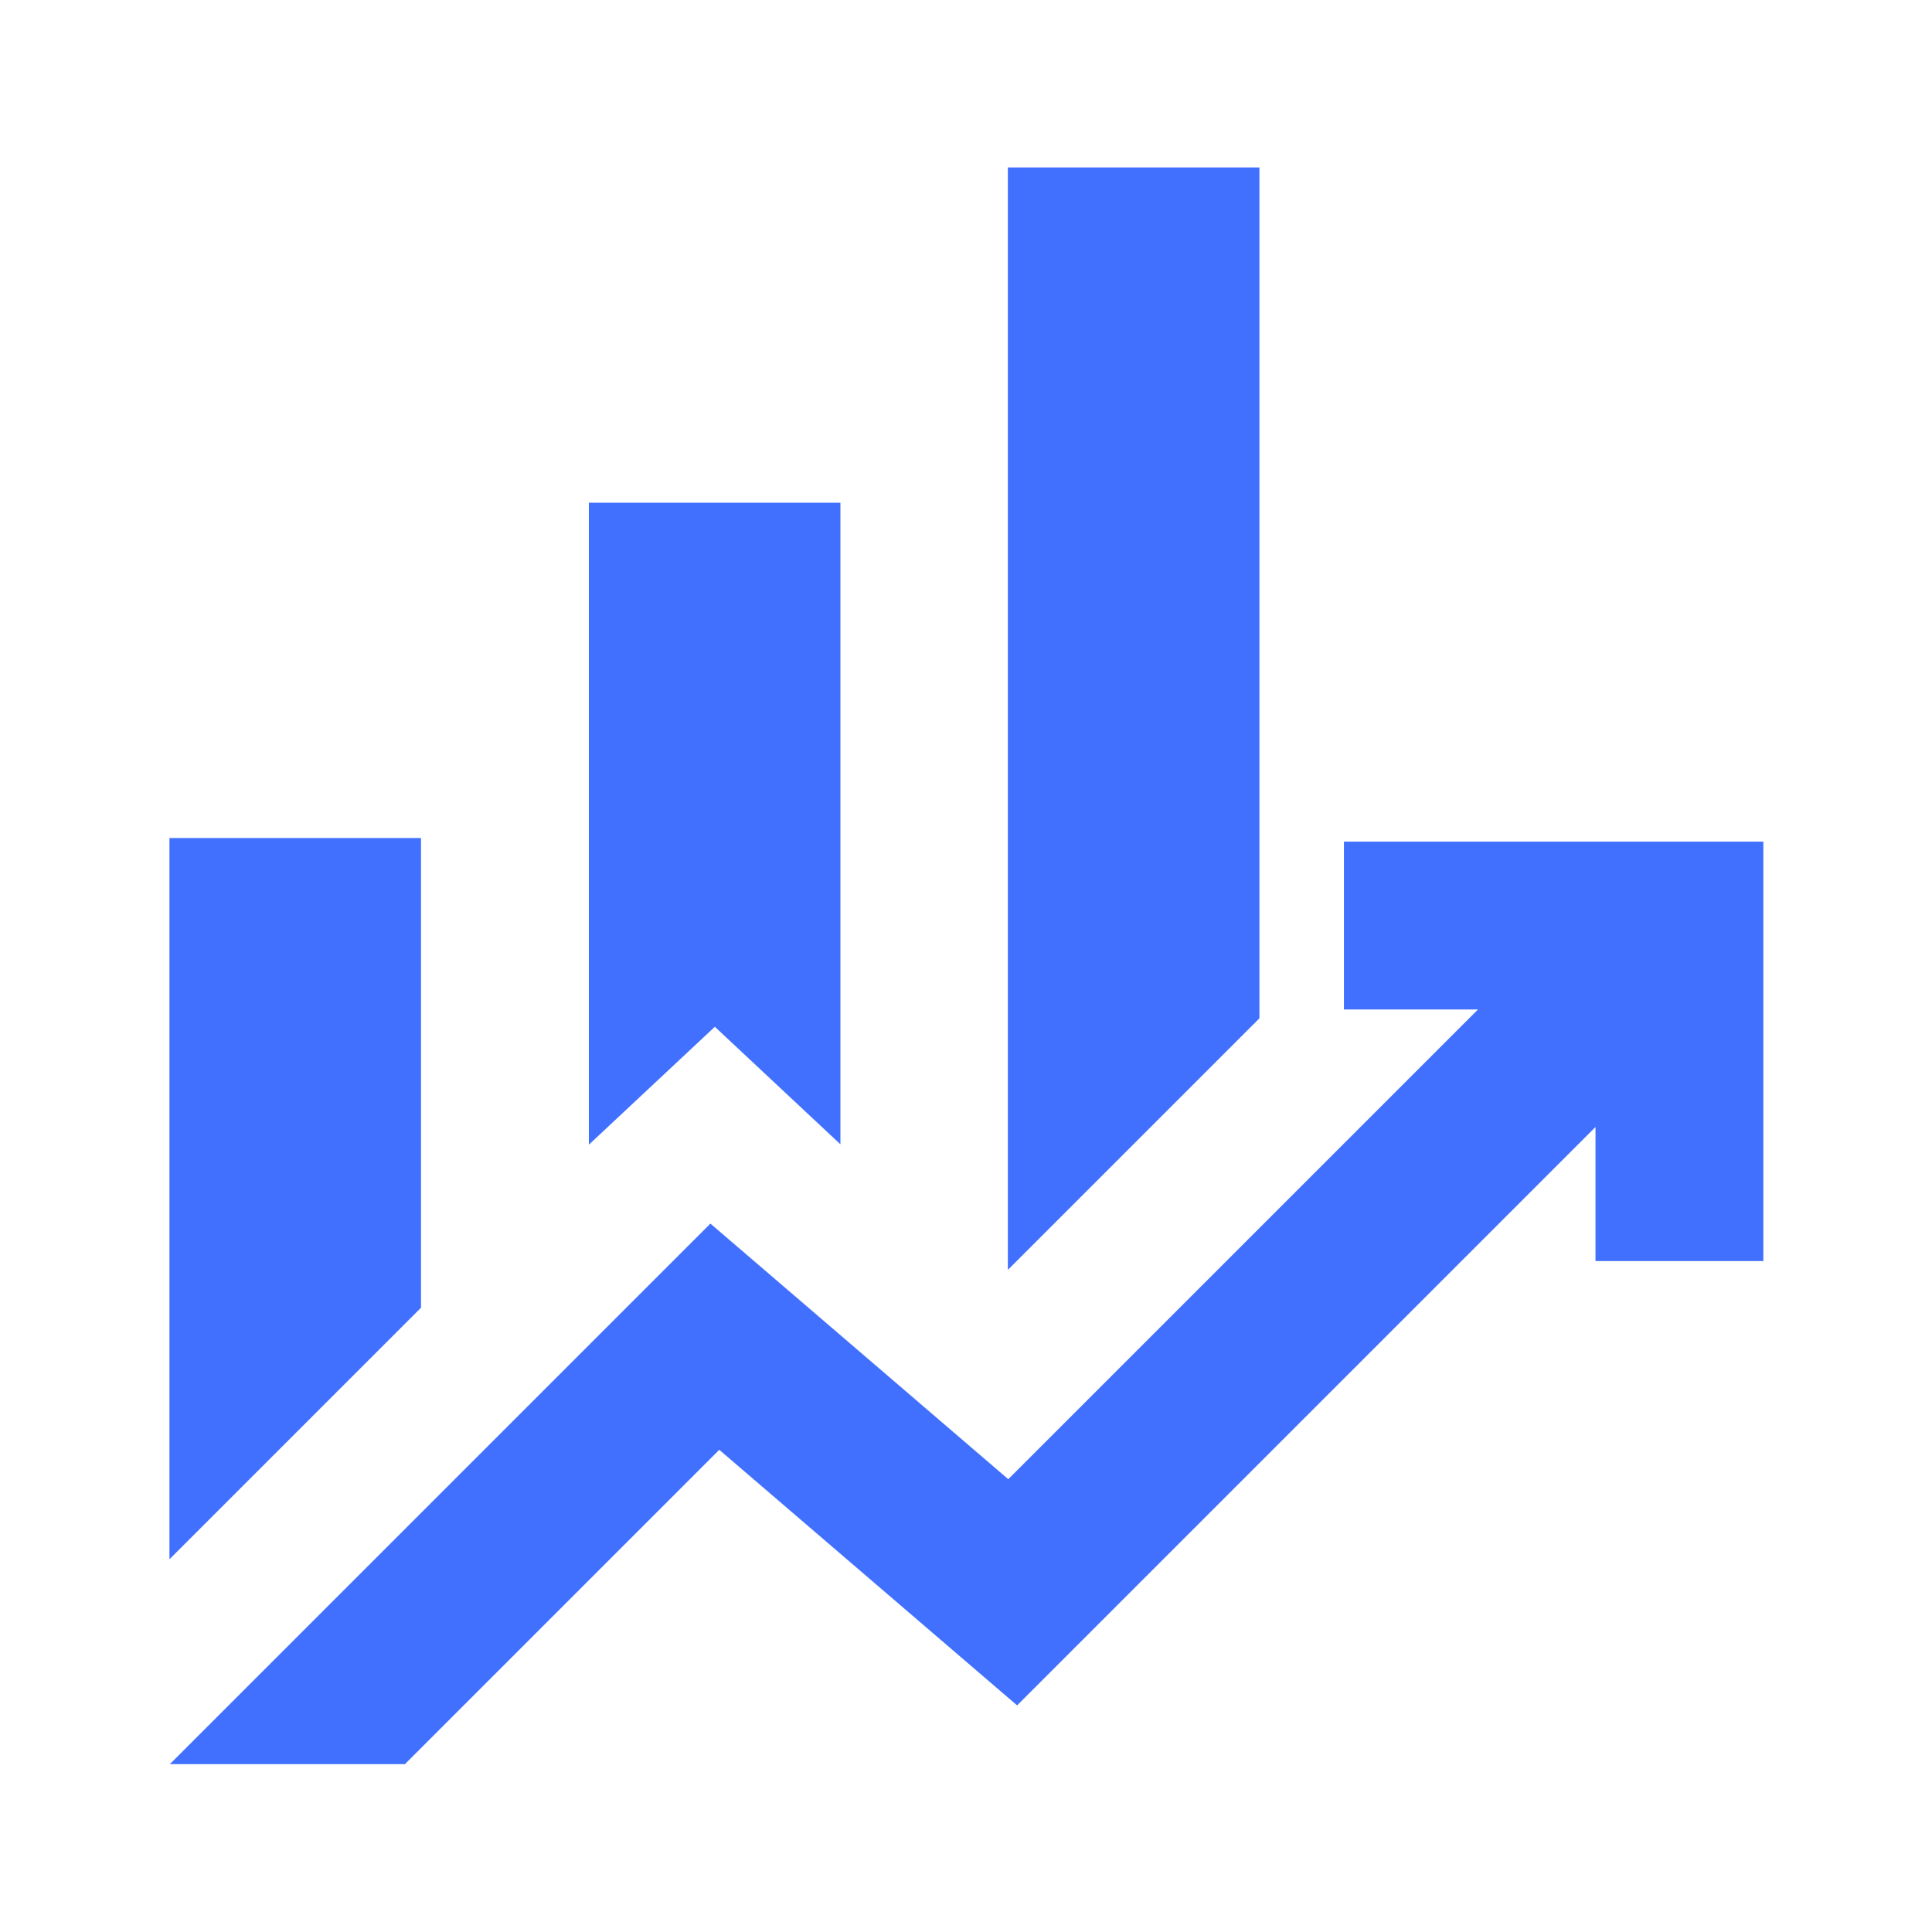 <?xml version="1.0" encoding="UTF-8"?>
<svg id="Layer_1" data-name="Layer 1" xmlns="http://www.w3.org/2000/svg" viewBox="0 0 48 48">
  <defs>
    <style>
      .cls-1 {
        fill: #4170ff;
        stroke-width: 0px;
      }
    </style>
  </defs>
  <path class="cls-1" d="M14.63,28.43v-15.94h6.25v15.94l-3.12-2.92-3.12,2.92ZM25.04,31.55V4.16h6.25v21.14l-6.25,6.25ZM4.21,38.74v-17.92h6.25v11.67l-6.25,6.25ZM4.21,43.84l13.44-13.44,7.4,6.35,11.67-11.67h-3.33v-4.17h10.42v10.42h-4.17v-3.33l-14.37,14.37-7.4-6.35-7.81,7.81h-5.83Z"/>
</svg>